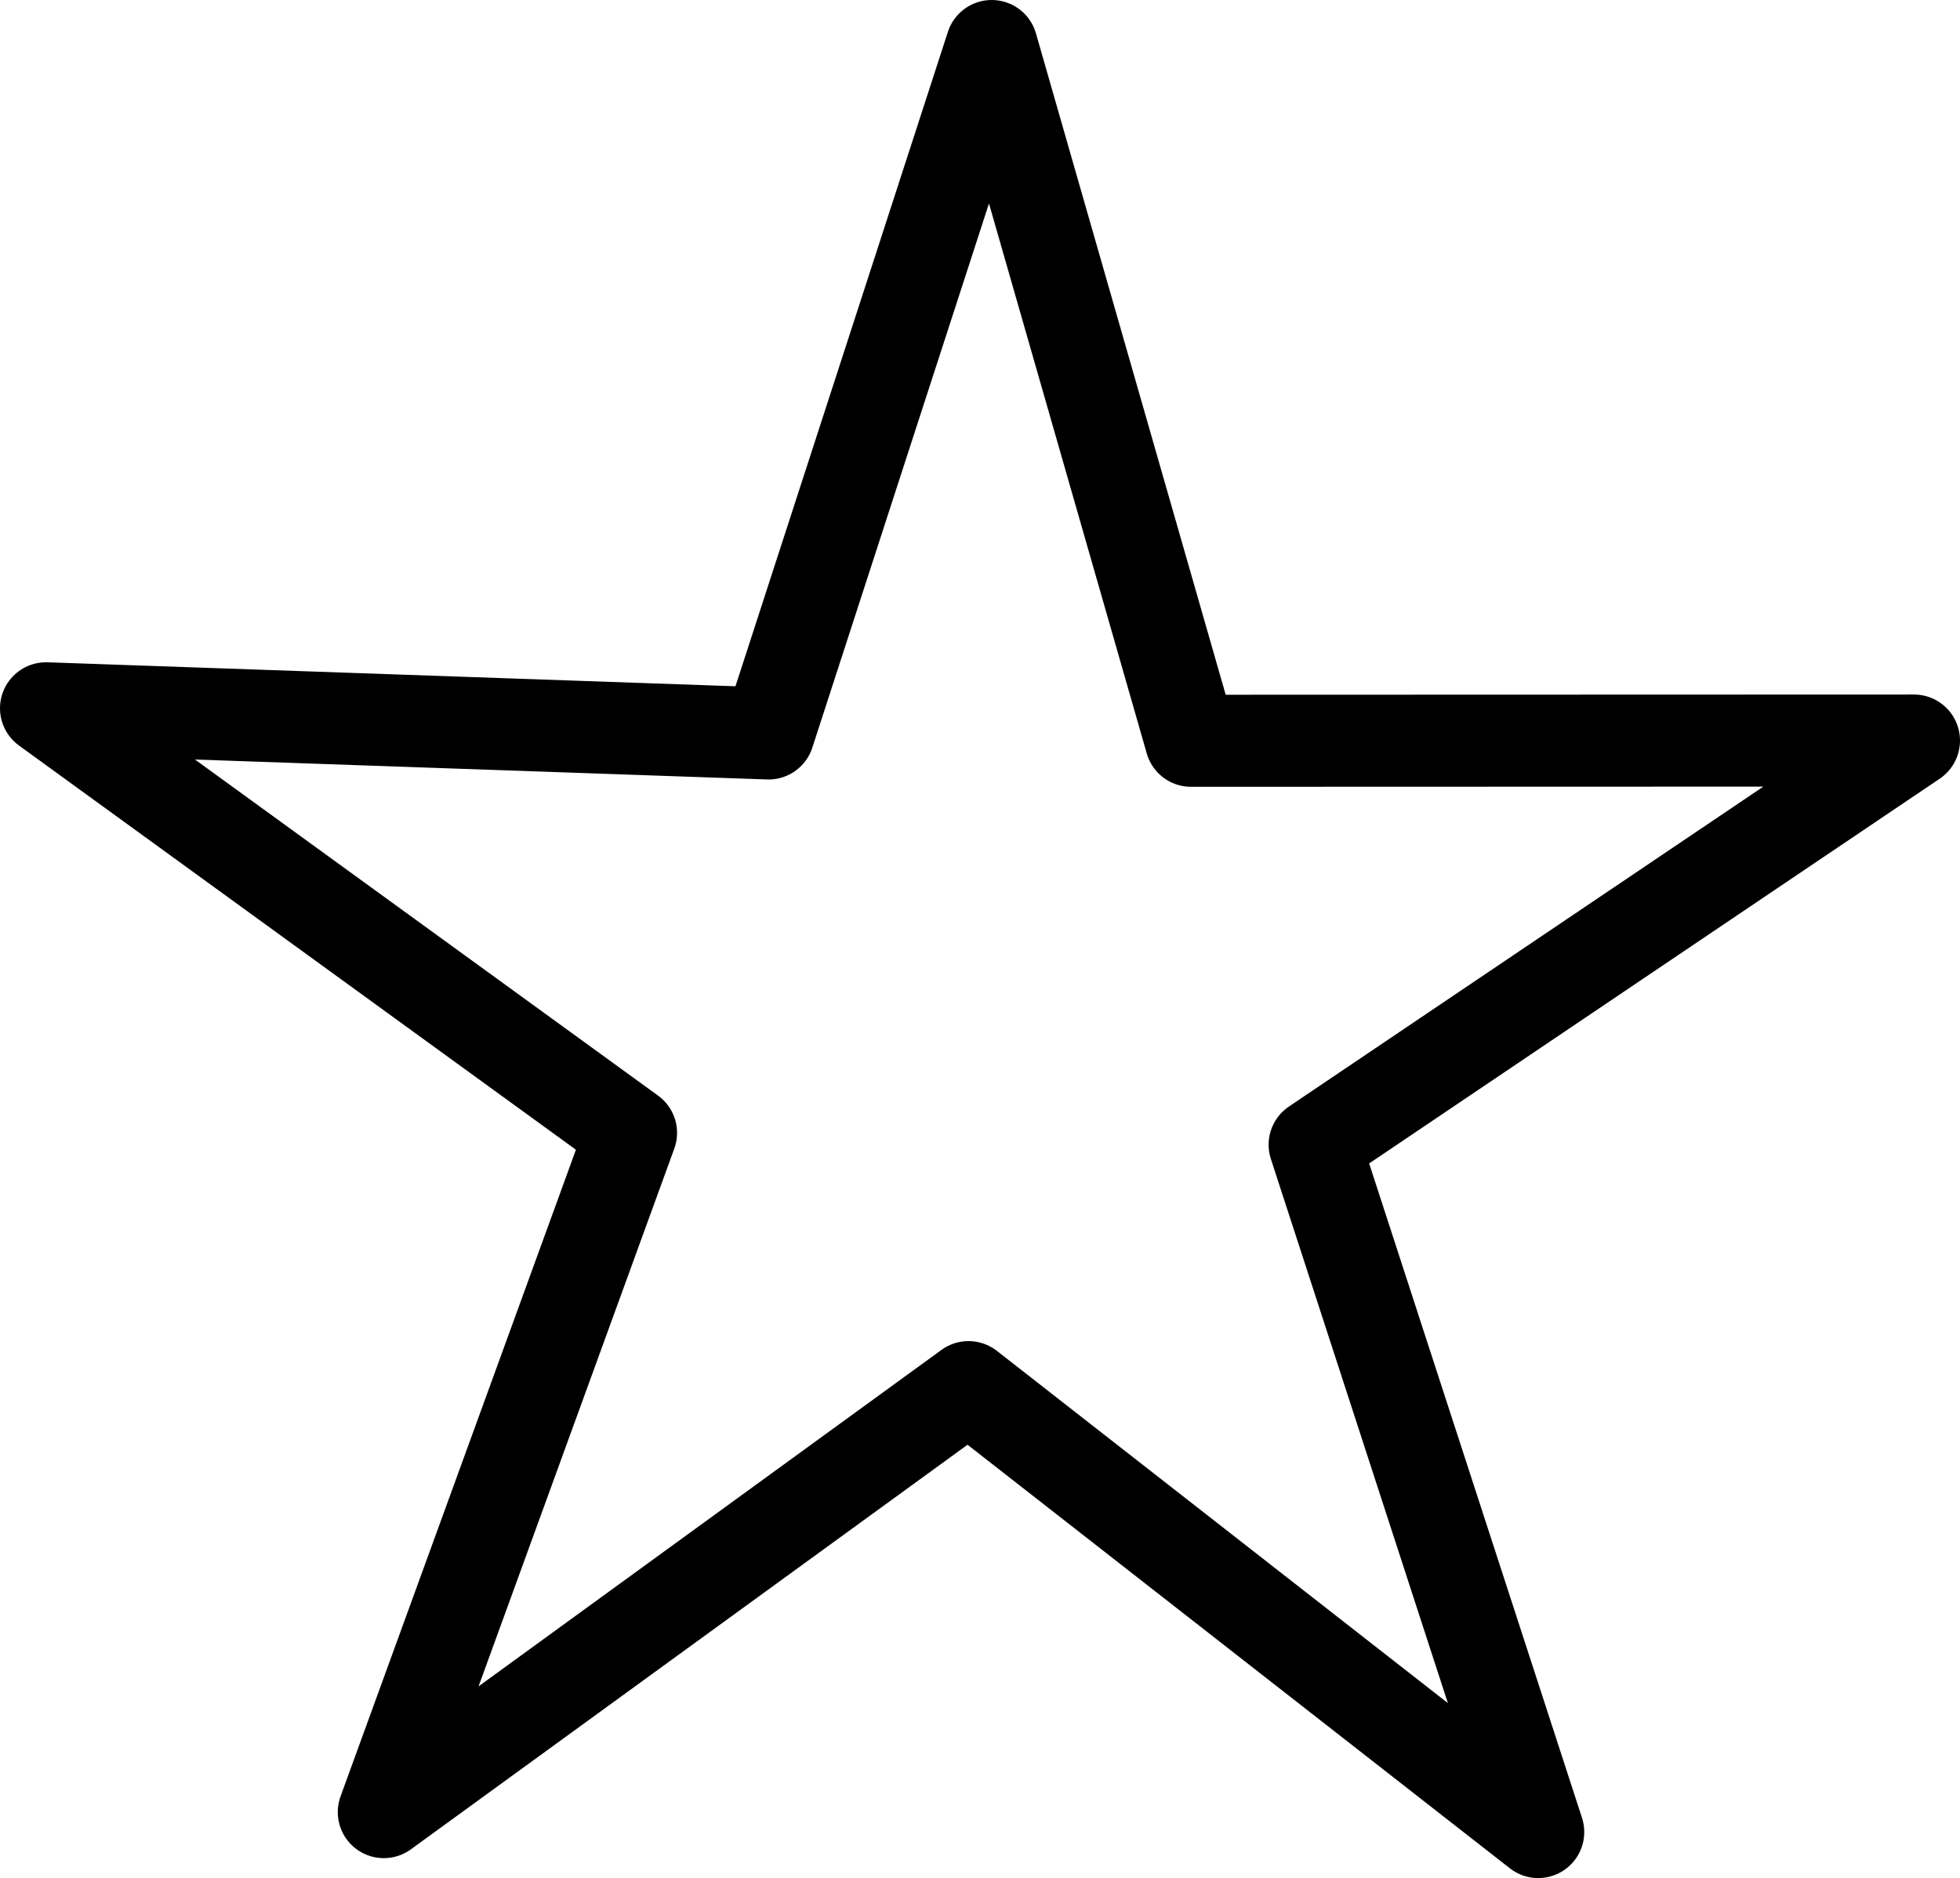 <svg xmlns="http://www.w3.org/2000/svg" xmlns:xlink="http://www.w3.org/1999/xlink" width="42.58" height="40.81" viewBox="0 0 42.58 40.81"><defs><path id="a" d="M0 0h42.58v40.809H0z"/></defs><clipPath id="b"><use xlink:href="#a" overflow="visible"/></clipPath><path clip-path="url(#b)" fill="none" stroke="#000" stroke-width="2" stroke-linecap="round" stroke-linejoin="round" stroke-miterlimit="10" d="M1 15.391l15.696.547L21.544 1l4.33 15.097 15.706-.005-13.02 8.782 4.857 14.936-12.376-9.668-12.703 9.235 5.371-14.76z"/></svg>